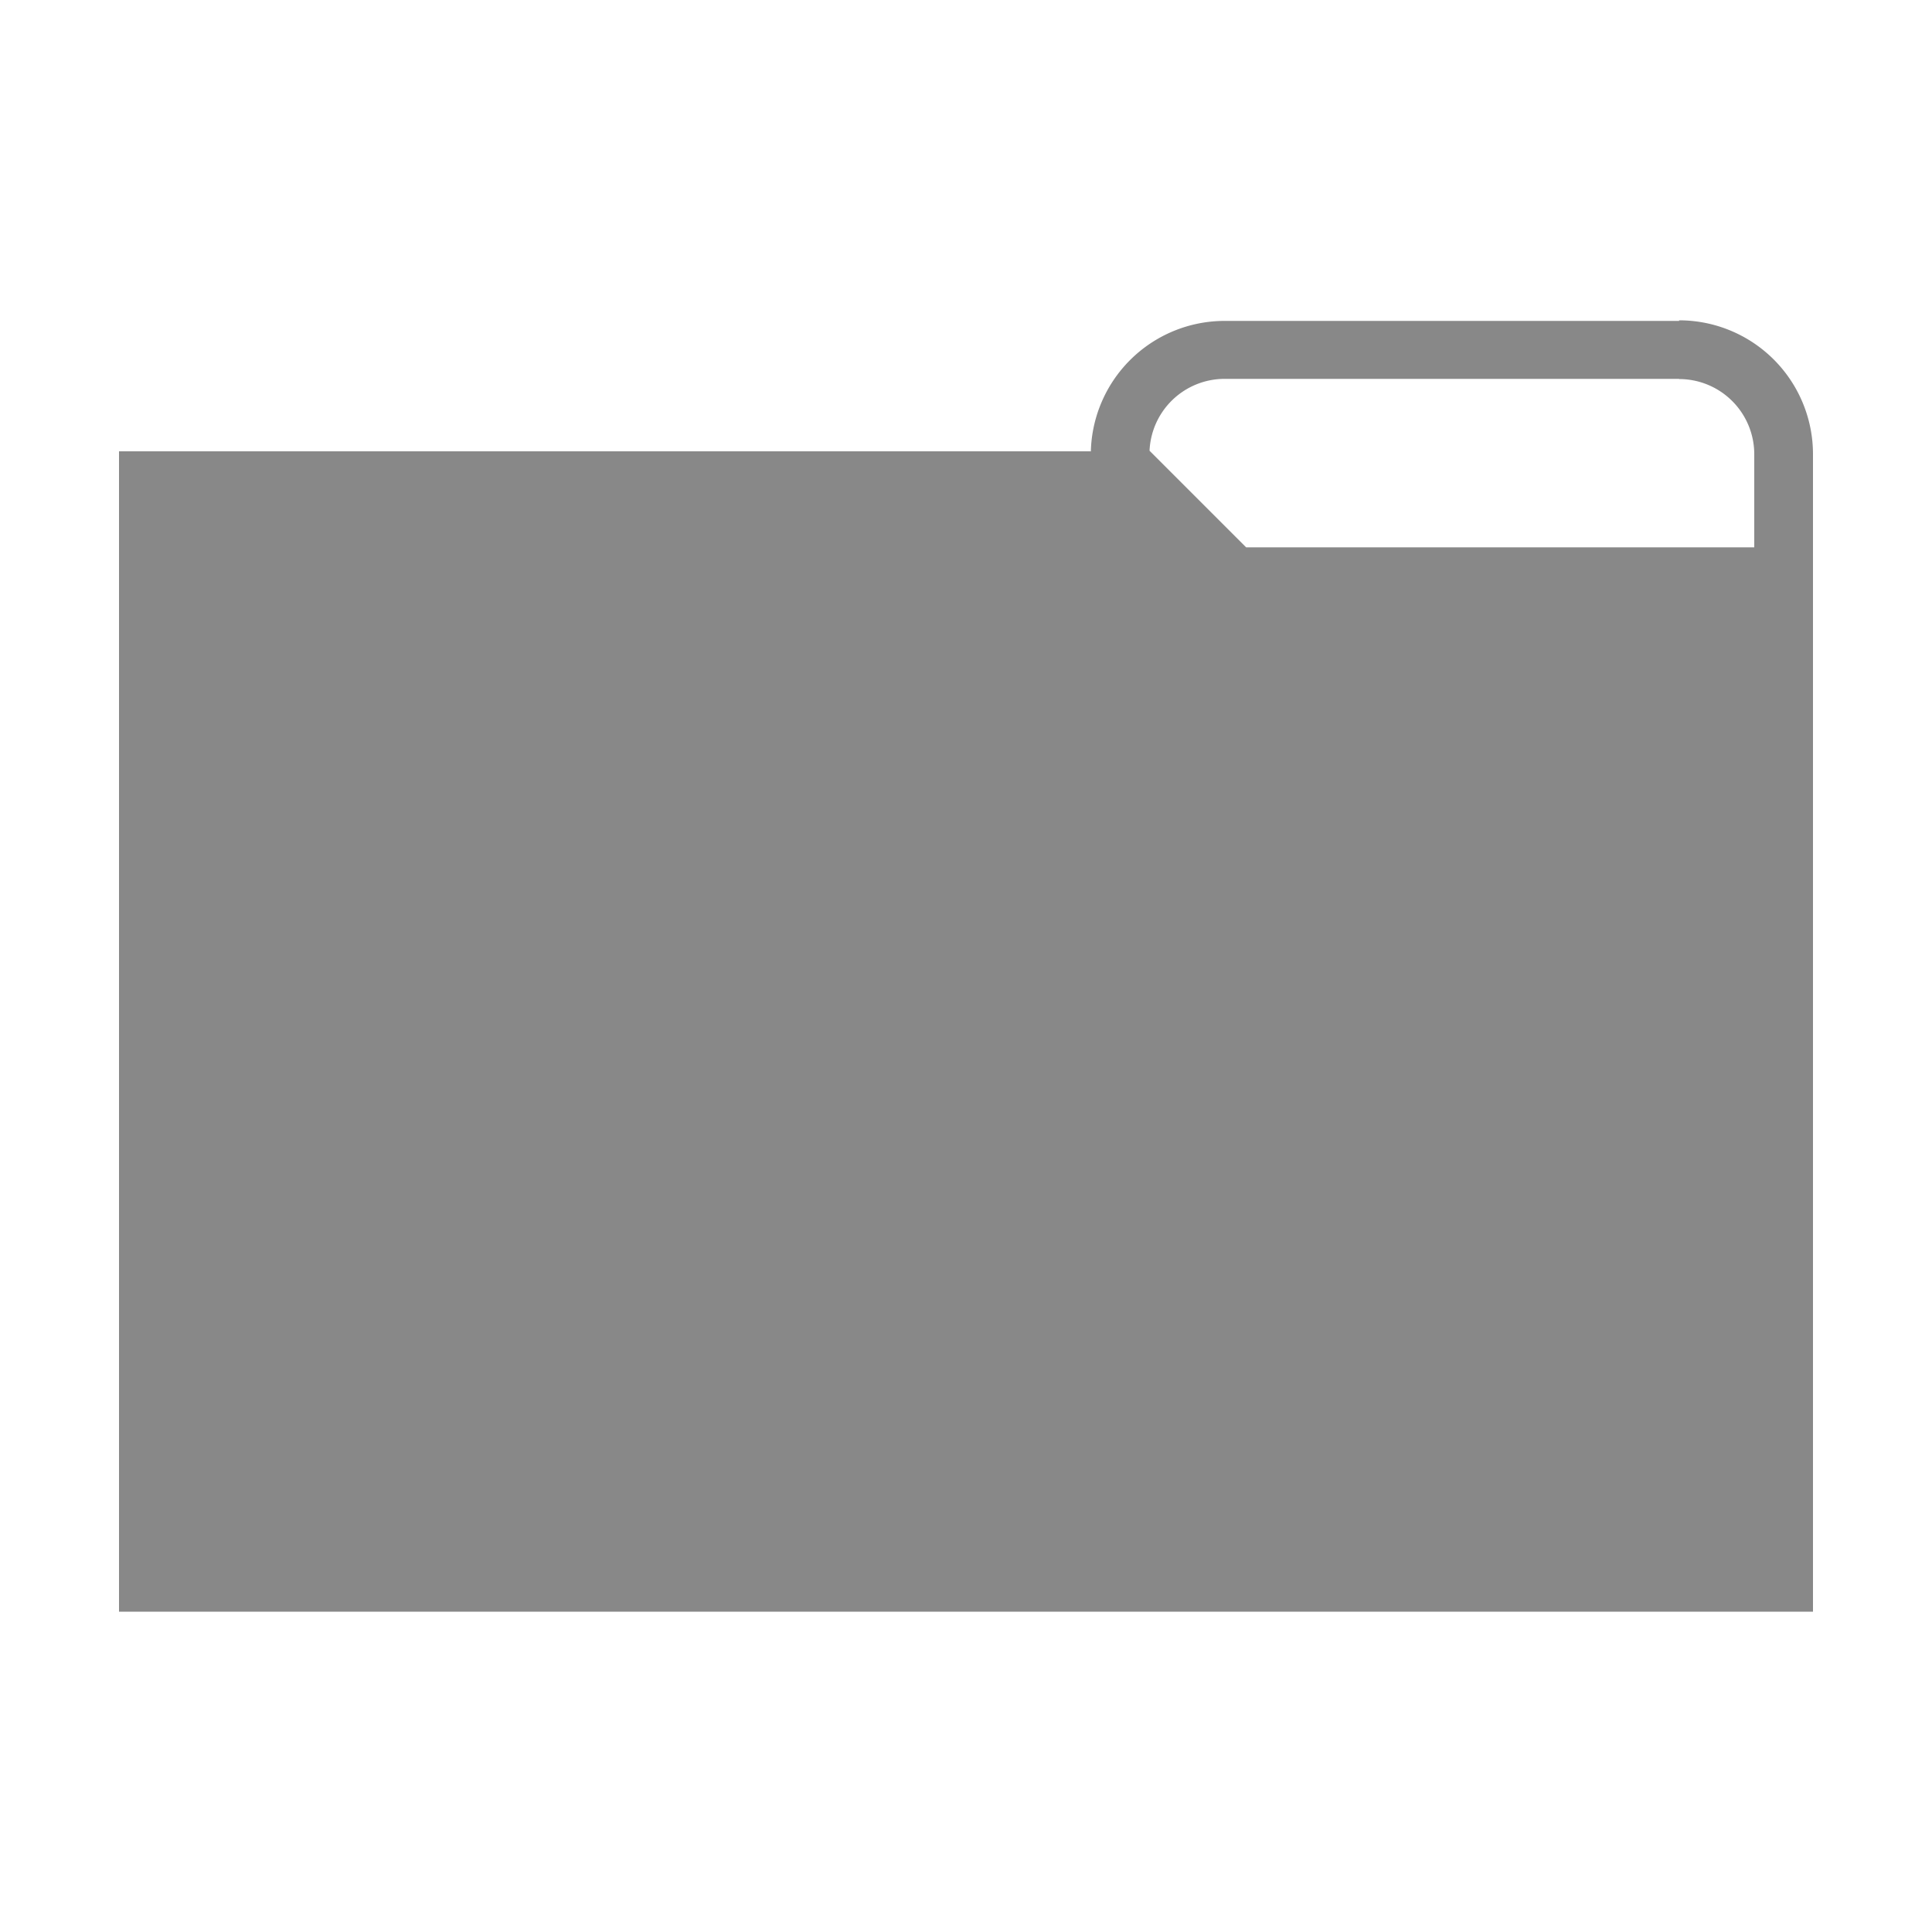 <svg xmlns="http://www.w3.org/2000/svg" viewBox="0 0 100 100"><defs><style>.cls-1{fill:#888;}</style></defs><g id="Content"><polygon class="cls-1" points="6.16 23.36 56.46 23.36 62.74 30.14 93.84 30.14 93.84 83.42 6.16 83.42 6.16 23.36"/><path class="cls-1" d="M86.91,19.62a3.89,3.89,0,0,1,3.89,3.89v4.82H64.5l-5-5a3.89,3.89,0,0,1,3.88-3.72H86.91m0-3H63.39a6.93,6.93,0,0,0-6.93,6.93v1.08l6.78,6.78h30.6V23.51a6.93,6.93,0,0,0-6.93-6.93Z"/></g></svg>